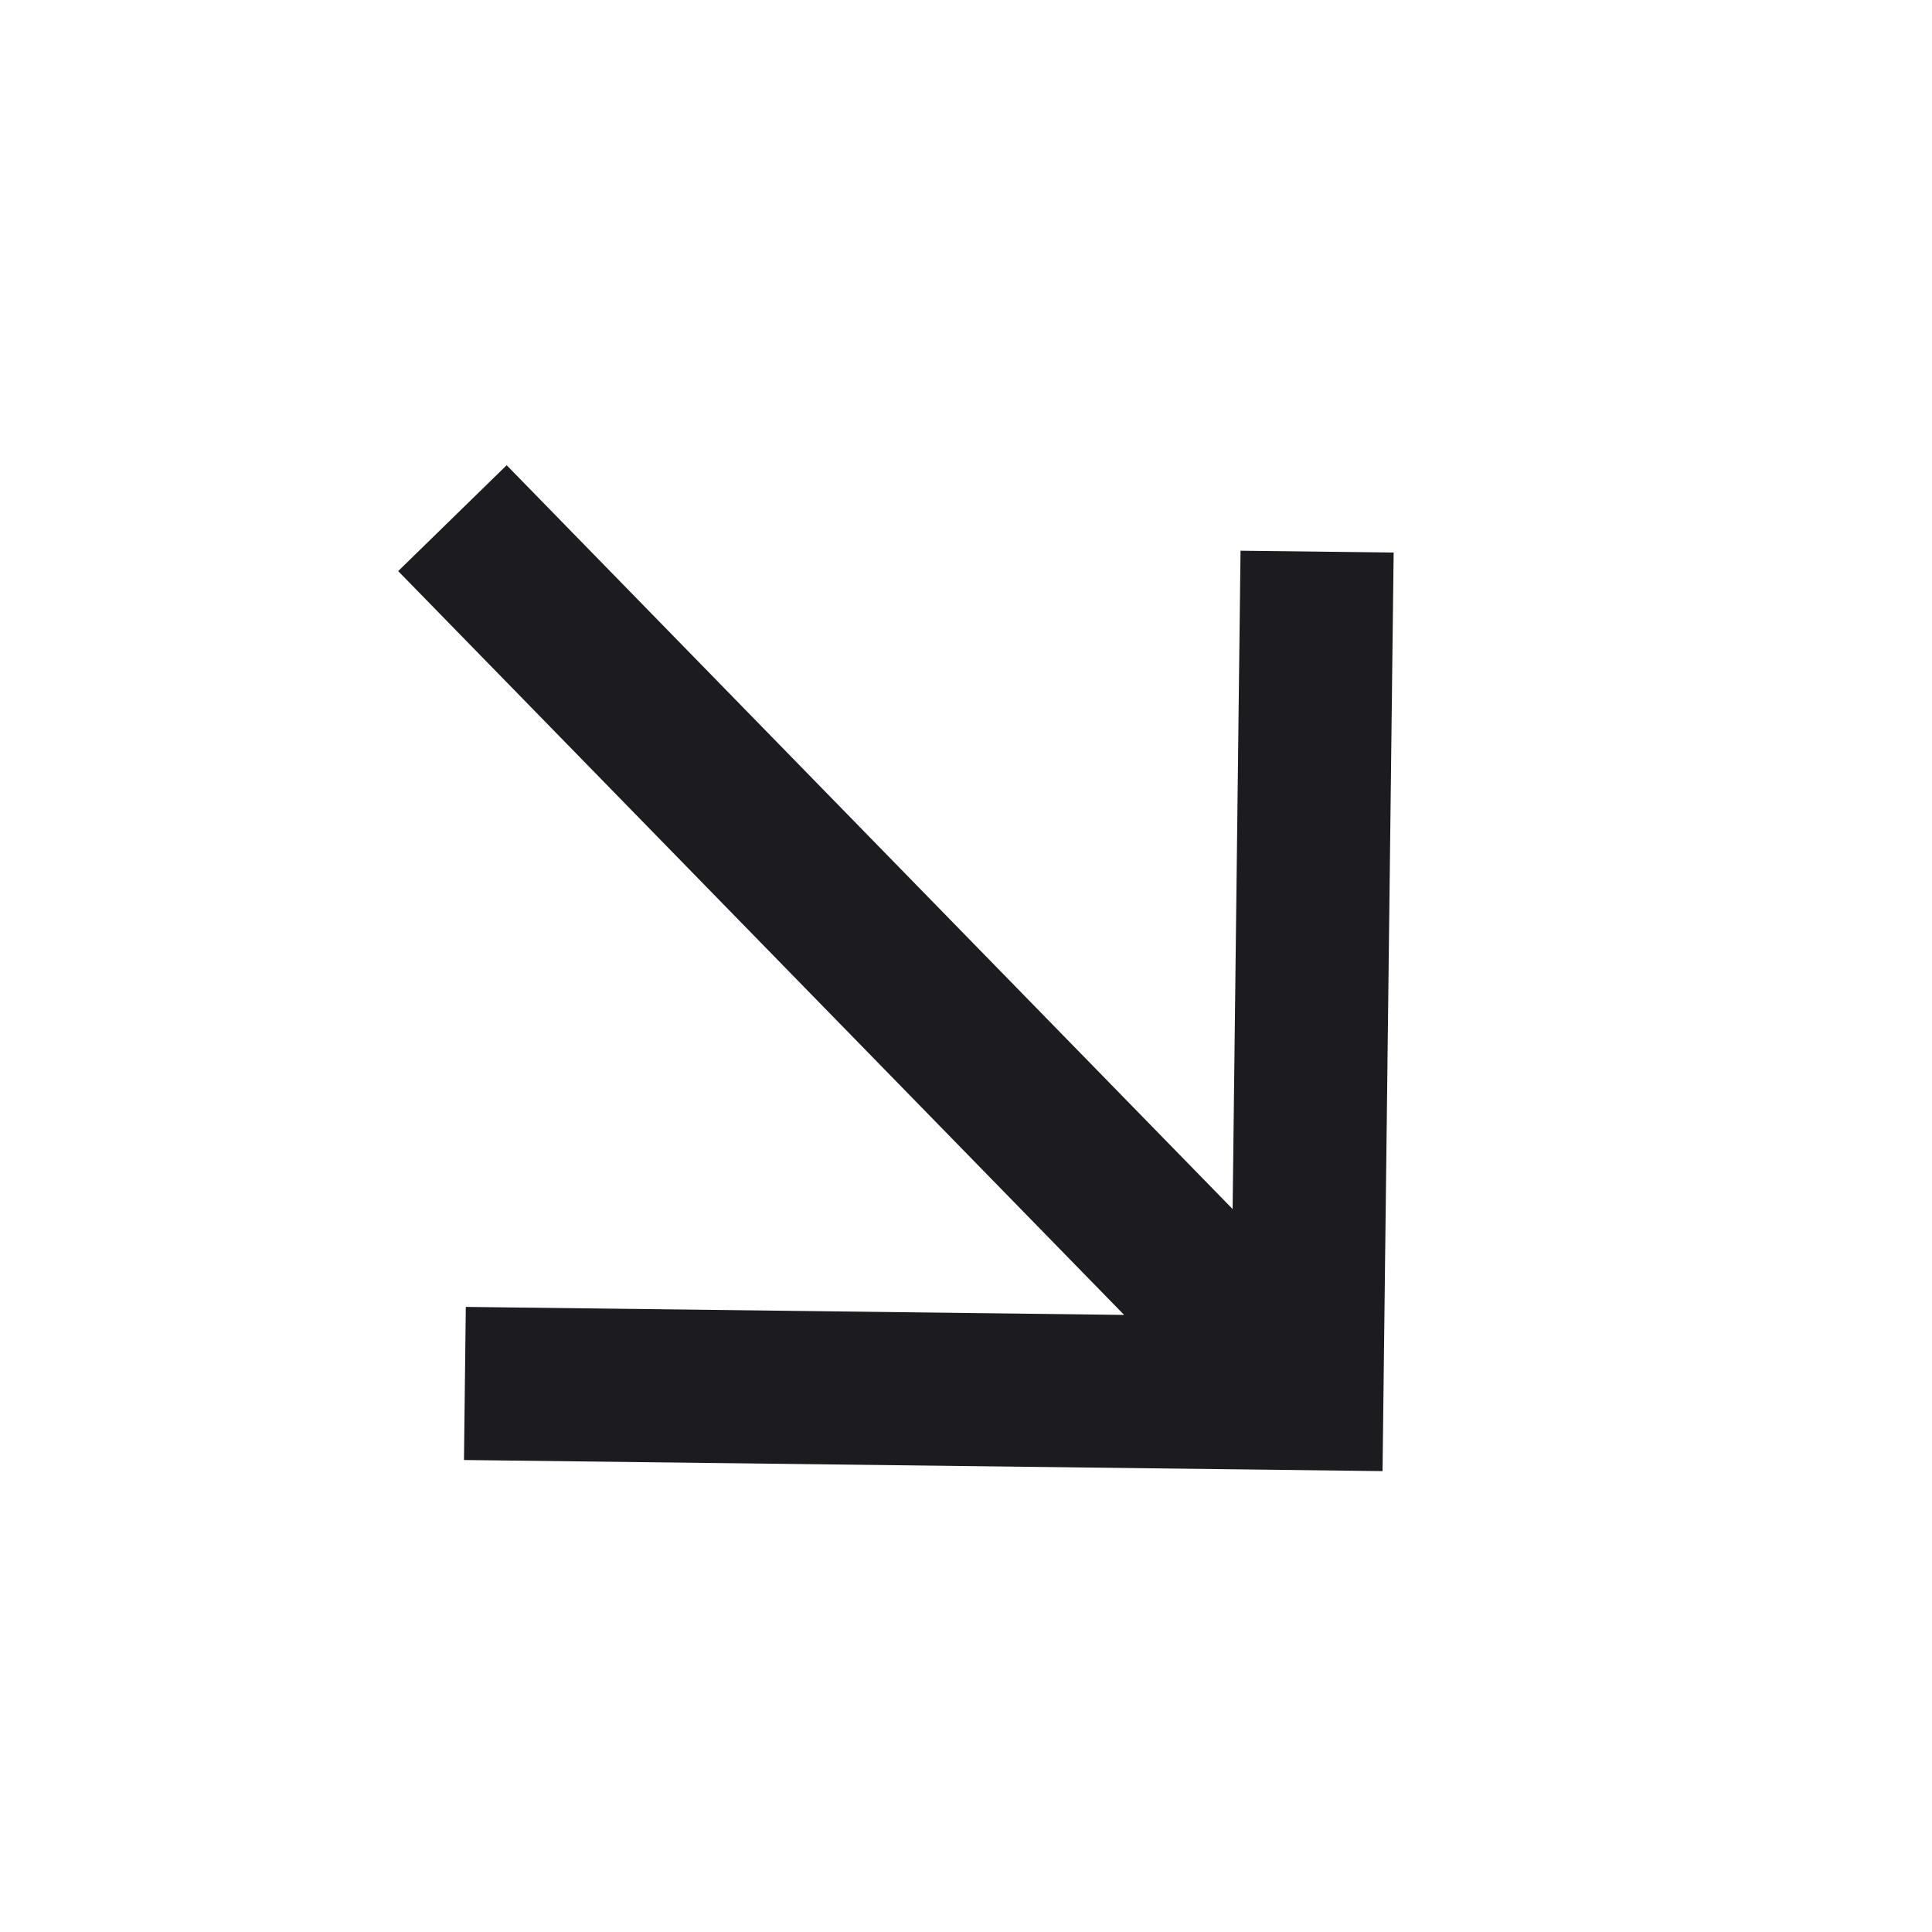<svg width="20" height="20" viewBox="0 0 20 20" fill="none" xmlns="http://www.w3.org/2000/svg">
<mask id="mask0_2022_437" style="mask-type:alpha" maskUnits="userSpaceOnUse" x="0" y="-1" width="20" height="21">
<rect x="19.019" y="19.249" width="19.02" height="19.02" transform="rotate(-179.306 19.019 19.249)" fill="#D9D9D9"/>
</mask>
<g mask="url(#mask0_2022_437)">
<path d="M5.245 4.816L12.76 12.516L12.842 5.701L14.427 5.72L14.312 15.229L4.803 15.114L4.822 13.529L11.637 13.612L4.122 5.912L5.245 4.816Z" fill="#1C1B1F"/>
</g>
</svg>
